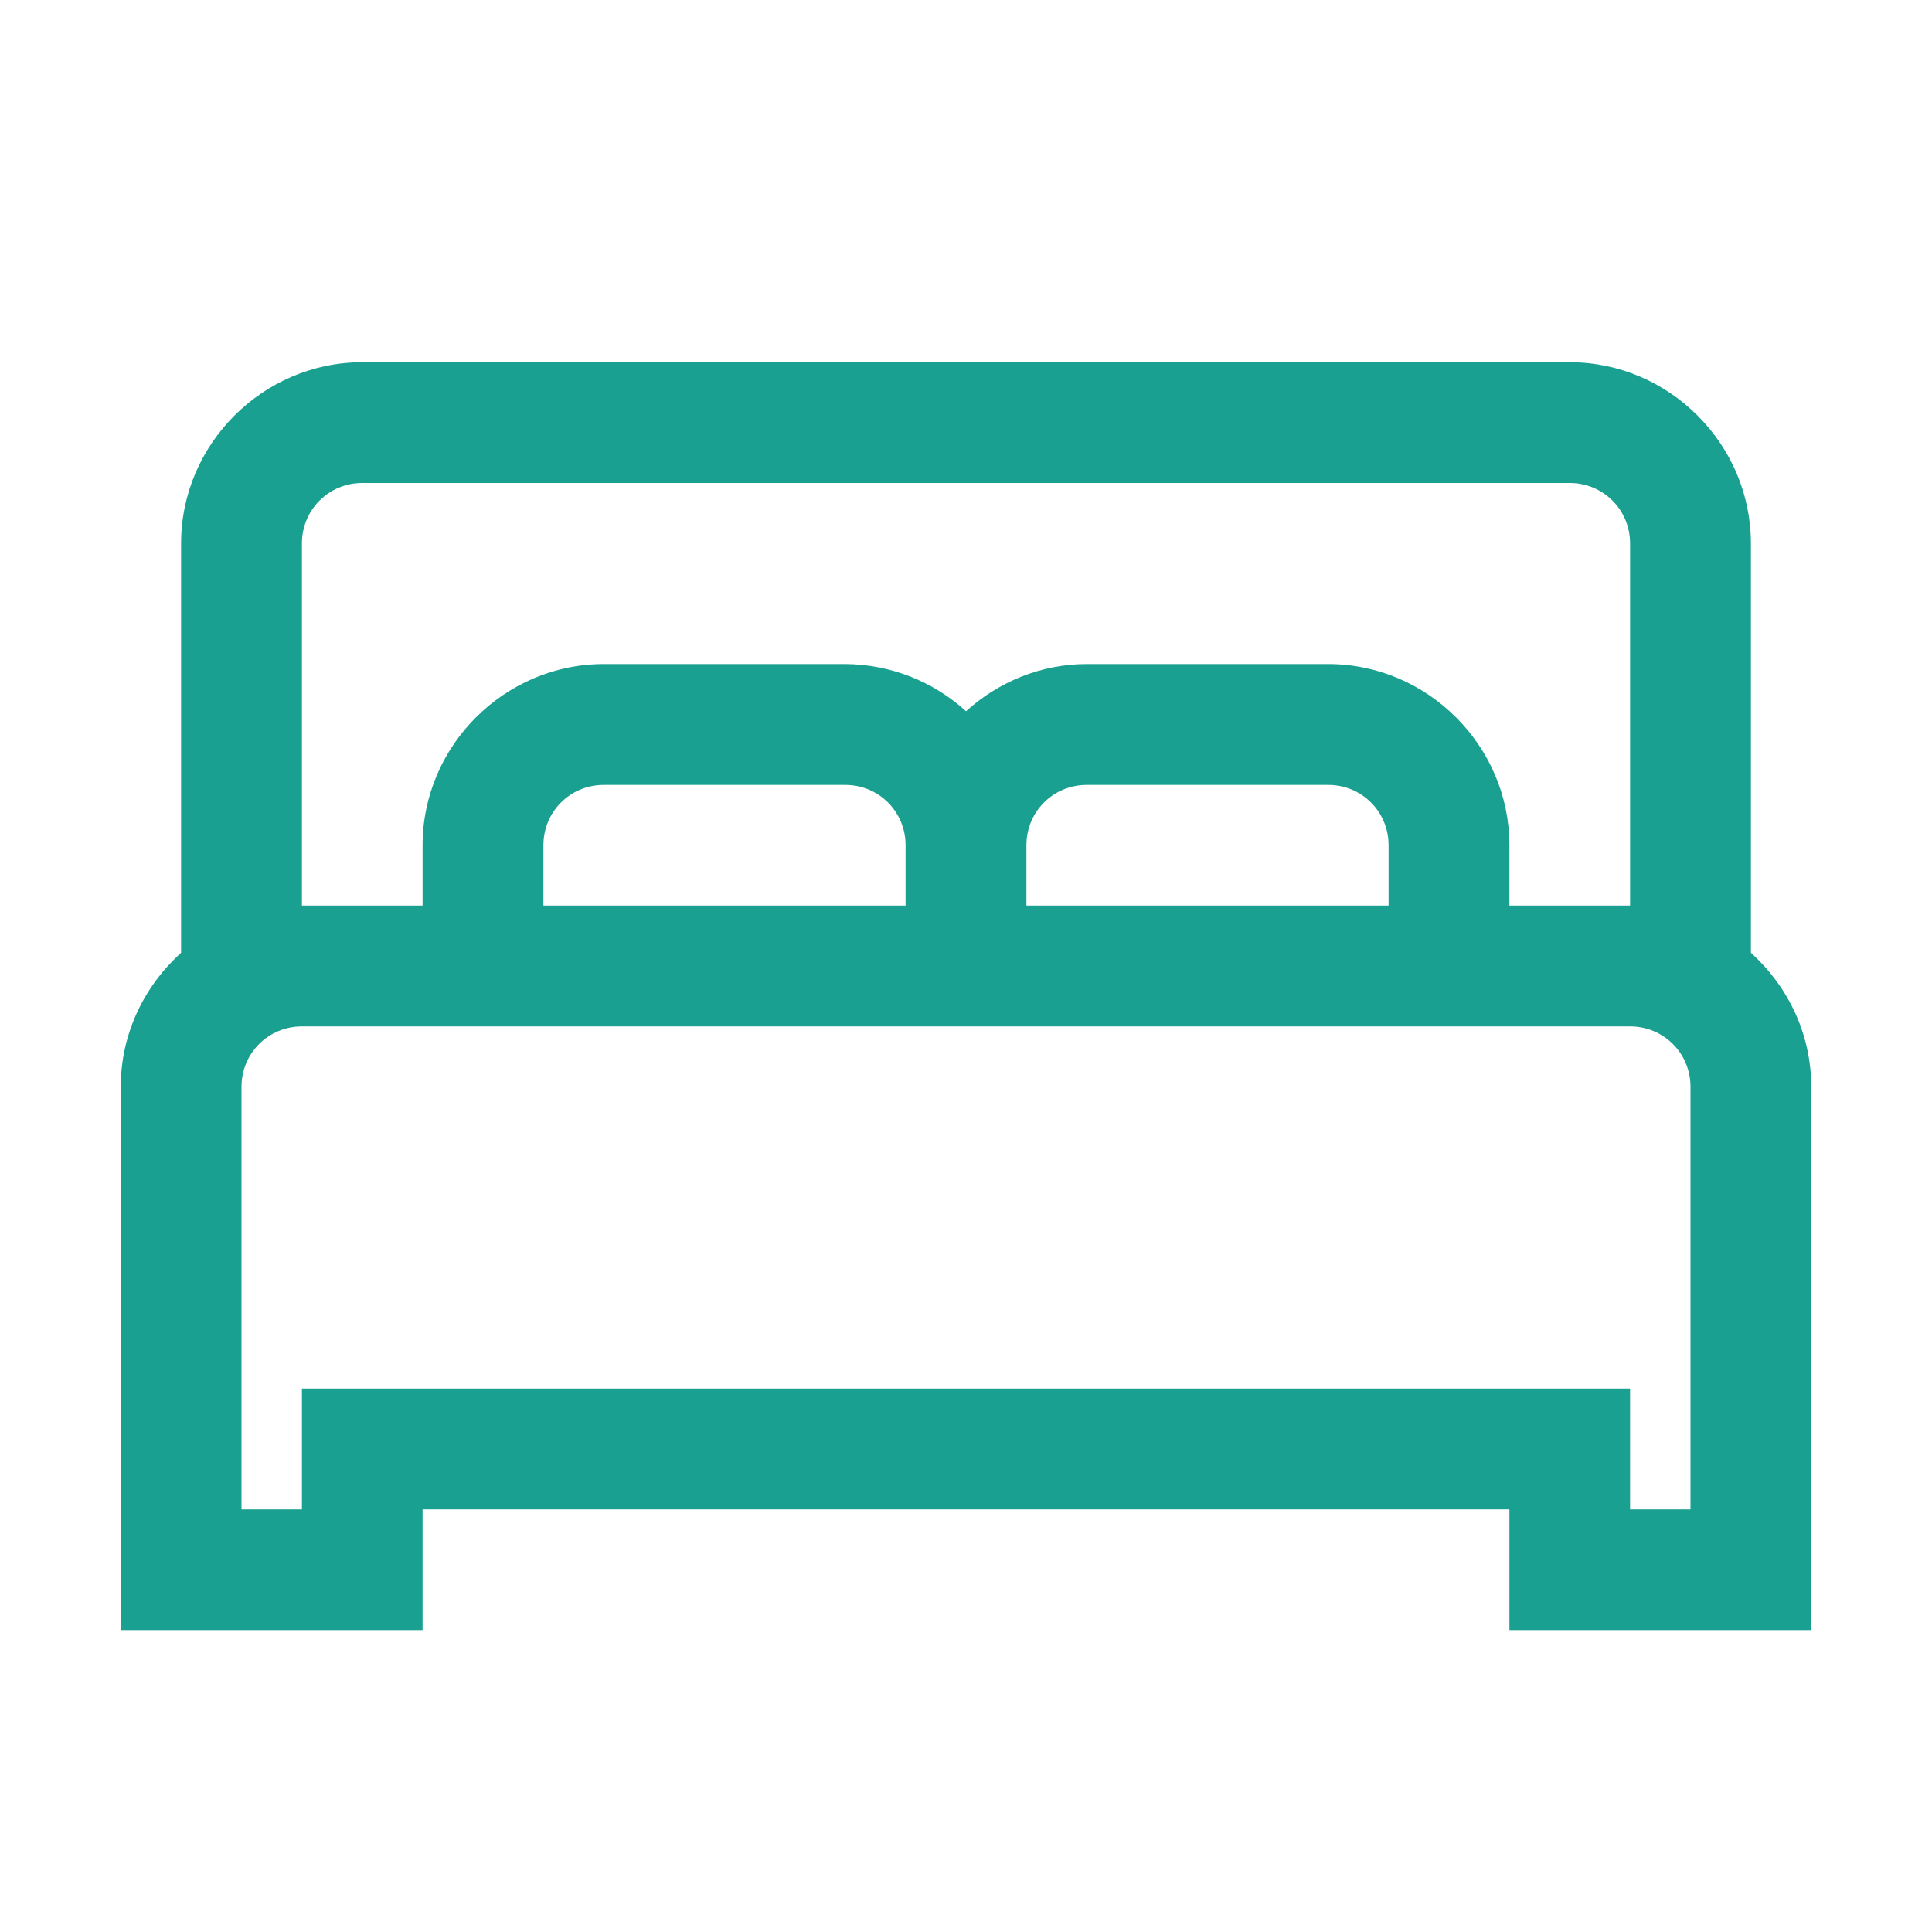 <svg width="22" height="22" viewBox="0 0 22 22" fill="none" xmlns="http://www.w3.org/2000/svg" xmlns:xlink="http://www.w3.org/1999/xlink">
	<desc>
			Created with Pixso.
	</desc>
	<defs>
		<clipPath id="clip52_10">
			<rect width="22" height="22" fill="white" fill-opacity="0"/>
		</clipPath>
	</defs>
	<rect width="22" height="22" fill="#FFFFFF" fill-opacity="0"/>
	<g clip-path="url(#clip52_10)">
		<path d="M4.125 4.125C2.994 4.125 2.062 5.057 2.062 6.188L2.062 10.85C1.643 11.228 1.375 11.771 1.375 12.375L1.375 18.562L4.812 18.562L4.812 17.188L17.188 17.188L17.188 18.562L20.625 18.562L20.625 12.375C20.625 11.771 20.357 11.228 19.938 10.85L19.938 6.188C19.938 5.057 19.006 4.125 17.875 4.125L4.125 4.125ZM4.125 5.5L17.875 5.5C18.257 5.5 18.562 5.806 18.562 6.188L18.562 10.312L17.188 10.312L17.188 9.625C17.188 8.494 16.256 7.562 15.125 7.562L12.375 7.562C11.848 7.562 11.365 7.769 11 8.099C10.624 7.756 10.134 7.565 9.625 7.562L6.875 7.562C5.744 7.562 4.812 8.494 4.812 9.625L4.812 10.312L3.438 10.312L3.438 6.188C3.438 5.806 3.743 5.5 4.125 5.5ZM6.875 8.938L9.625 8.938C10.007 8.938 10.312 9.243 10.312 9.625L10.312 10.312L6.188 10.312L6.188 9.625C6.188 9.243 6.493 8.938 6.875 8.938ZM12.375 8.938L15.125 8.938C15.507 8.938 15.812 9.243 15.812 9.625L15.812 10.312L11.688 10.312L11.688 9.625C11.688 9.243 11.993 8.938 12.375 8.938ZM3.438 11.688L18.562 11.688C18.944 11.688 19.25 11.993 19.25 12.375L19.25 17.188L18.562 17.188L18.562 15.812L3.438 15.812L3.438 17.188L2.75 17.188L2.75 12.375C2.75 11.993 3.056 11.688 3.438 11.688Z" fill="#1AA090" fill-opacity="1" fill-rule="nonzero"/>
	</g>
</svg>
